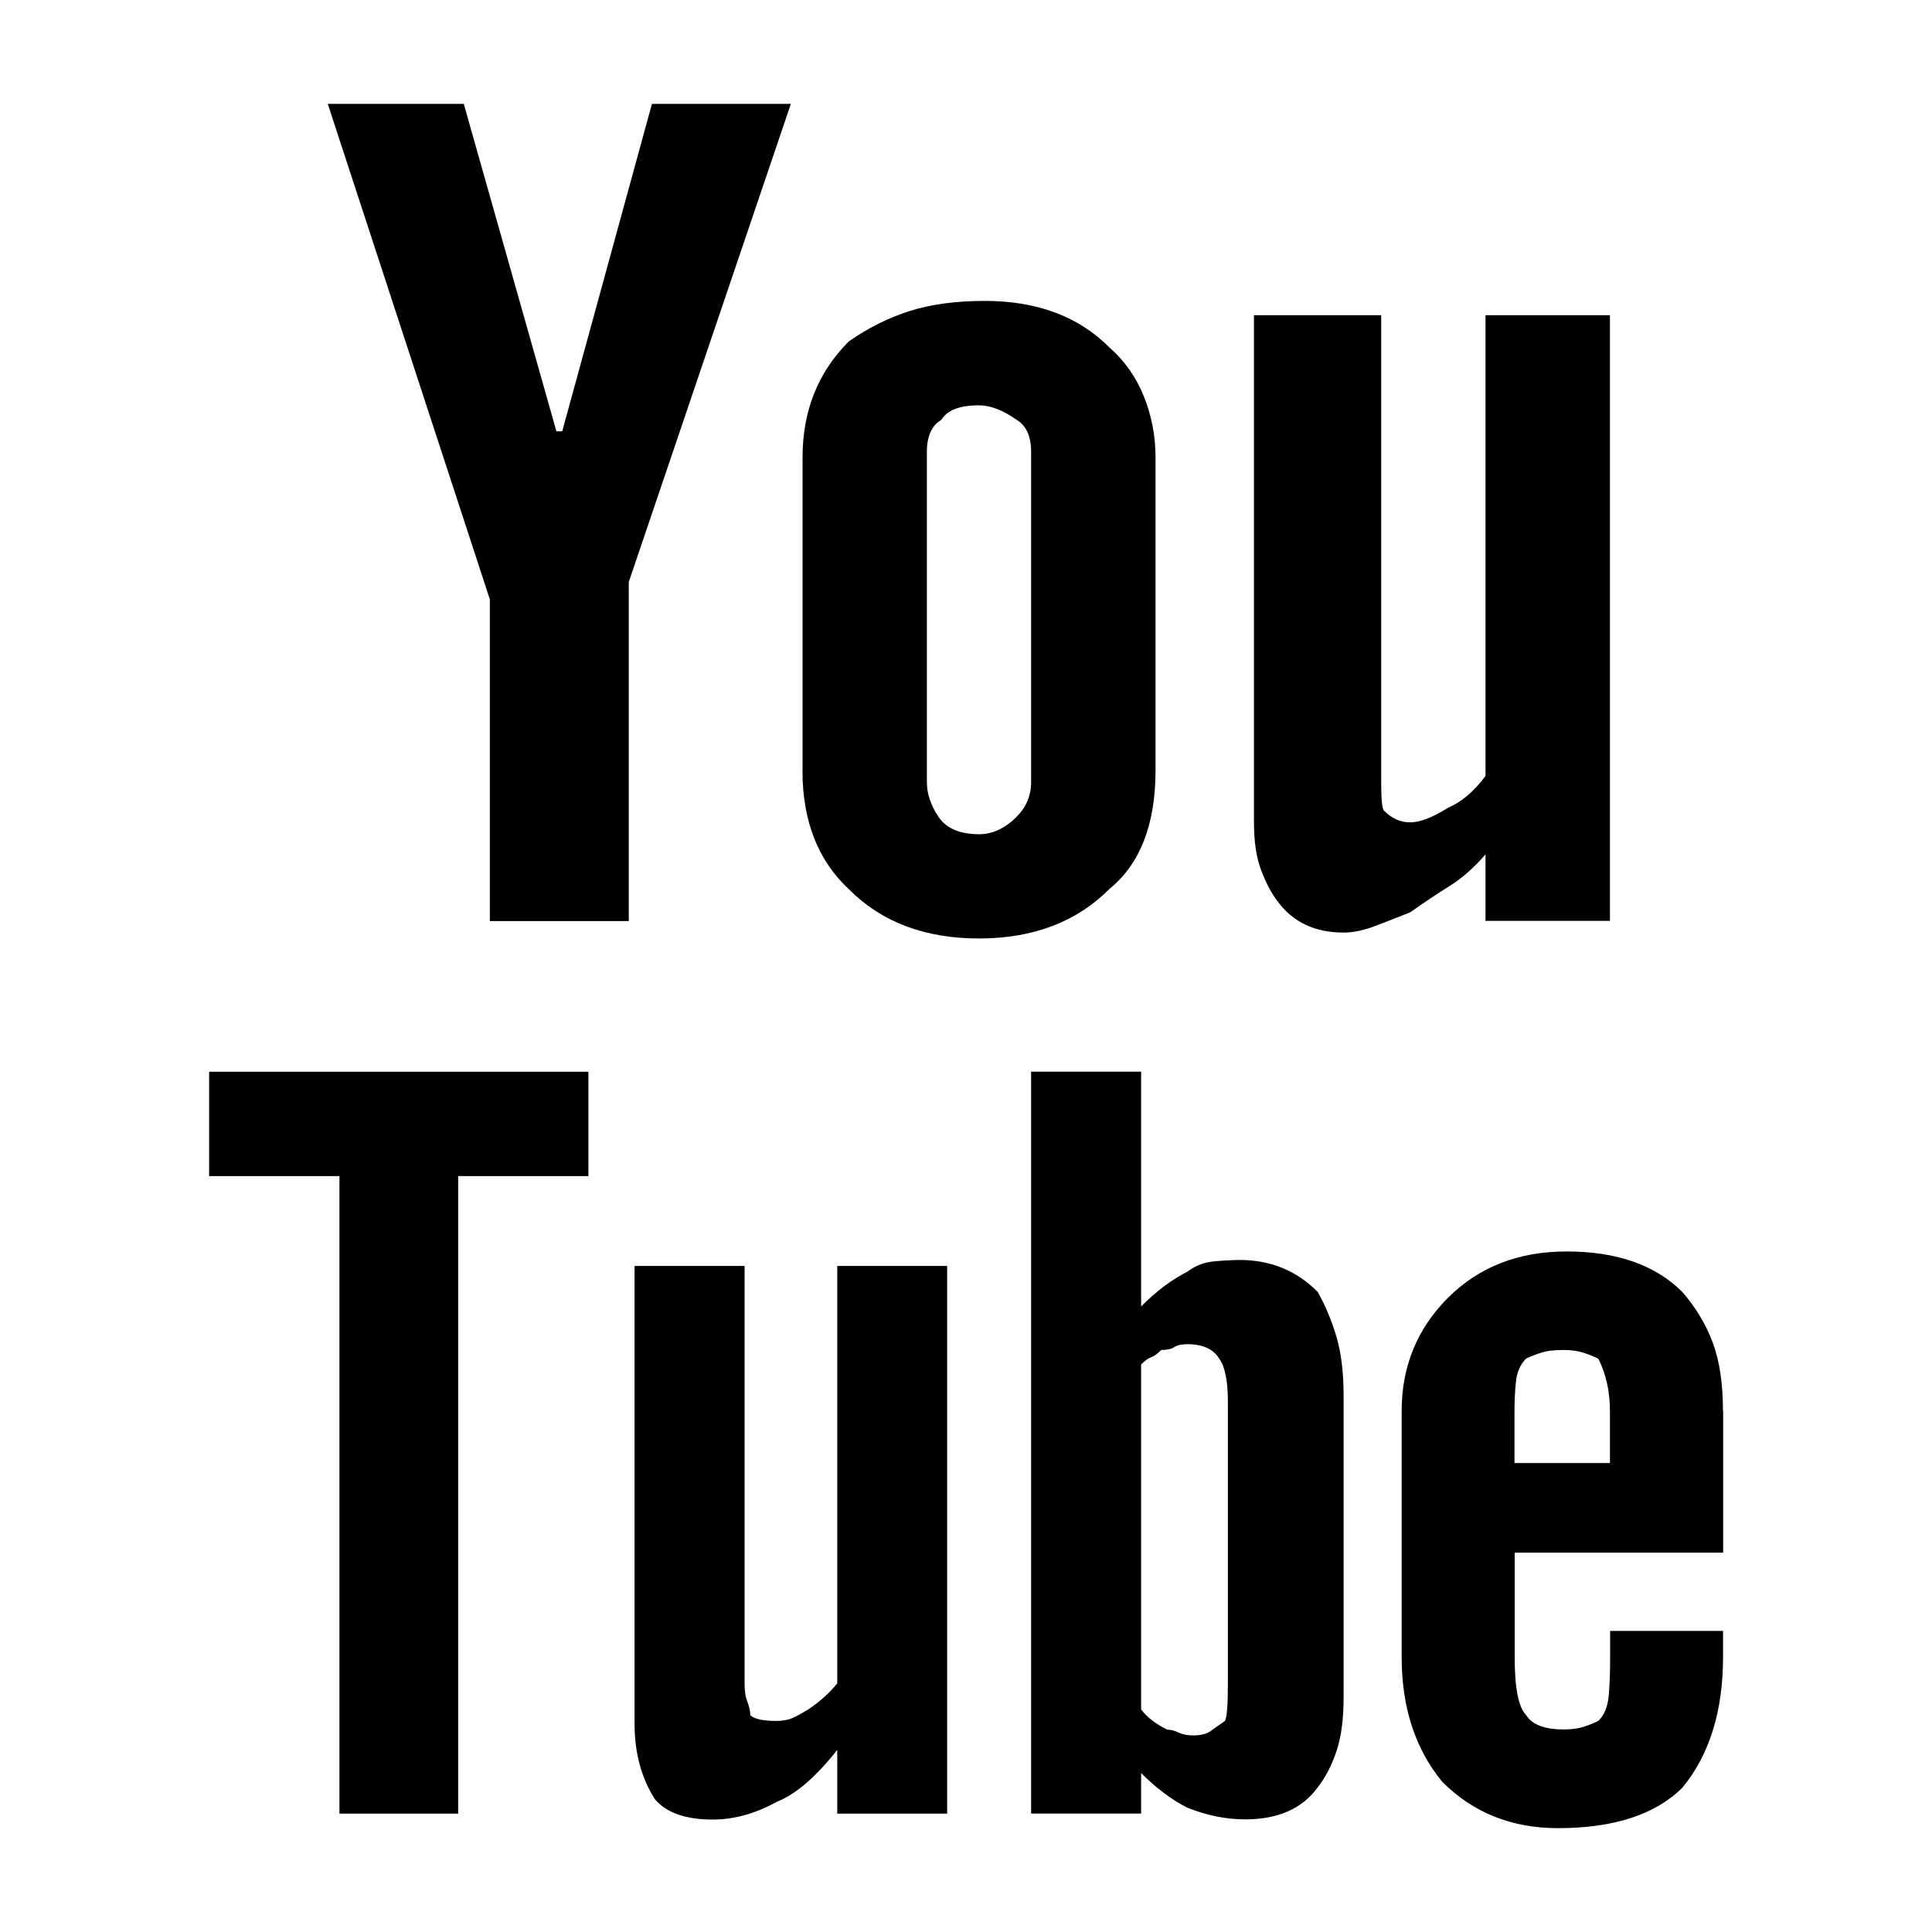 <?xml version="1.0" encoding="utf-8"?>
<!-- Generator: Adobe Illustrator 16.2.1, SVG Export Plug-In . SVG Version: 6.00 Build 0)  -->
<!DOCTYPE svg PUBLIC "-//W3C//DTD SVG 1.1//EN" "http://www.w3.org/Graphics/SVG/1.1/DTD/svg11.dtd">
<svg version="1.1" xmlns="http://www.w3.org/2000/svg" xmlns:xlink="http://www.w3.org/1999/xlink" x="0px" y="0px" width="20px"
	 height="20px" viewBox="0 0 20 20" enable-background="new 0 0 20 20" xml:space="preserve">
<g id="Layer_1" display="none">
	<path display="inline" d="M18.326,4.561c-0.362,0.107-0.746,0.182-1.15,0.224c0.788-0.512,1.353-1.216,1.693-2.111
		c-0.362,0.191-0.756,0.373-1.183,0.544c-0.426,0.171-0.853,0.288-1.279,0.352c-0.362-0.362-0.778-0.656-1.246-0.88
		c-0.469-0.224-0.991-0.336-1.566-0.336c-0.533,0-1.028,0.102-1.486,0.304c-0.458,0.203-0.862,0.48-1.214,0.832
		c-0.352,0.353-0.629,0.769-0.831,1.248C9.861,5.217,9.76,5.724,9.76,6.257c0,0.299,0.031,0.576,0.096,0.832
		C8.258,7.024,6.777,6.636,5.414,5.921C4.049,5.206,2.888,4.252,1.93,3.057c-0.341,0.619-0.512,1.27-0.512,1.952
		S1.567,6.31,1.866,6.864C2.164,7.42,2.589,7.867,3.144,8.209c-0.362,0-0.687-0.043-0.975-0.129C1.882,7.995,1.61,7.889,1.354,7.761
		v0.032c0,0.938,0.292,1.755,0.879,2.447c0.585,0.693,1.326,1.137,2.221,1.328c-0.171,0.043-0.336,0.075-0.495,0.097
		c-0.16,0.021-0.336,0.031-0.527,0.031c-0.214,0-0.448-0.031-0.703-0.096c0.233,0.768,0.676,1.403,1.326,1.904
		c0.649,0.501,1.4,0.763,2.253,0.783c-1.342,1.089-2.93,1.633-4.762,1.633c-0.171,0-0.331,0-0.479,0s-0.298-0.011-0.447-0.032
		c0.874,0.555,1.806,0.987,2.796,1.296c0.991,0.31,2.029,0.464,3.116,0.464c1.769,0,3.329-0.33,4.683-0.992
		c1.353-0.661,2.493-1.52,3.42-2.576c0.927-1.056,1.63-2.239,2.109-3.552c0.48-1.312,0.719-2.607,0.719-3.888V6.192
		c0.768-0.597,1.406-1.269,1.918-2.016C19.04,4.326,18.688,4.454,18.326,4.561z"/>
</g>
<g id="Layer_2" display="none">
	<path display="inline" d="M5.414,7.34v3.276h2.629v7.952h3.271v-7.952h3.272V7.34h-3.272V5.66c0-0.28,0.07-0.519,0.21-0.714
		c0.14-0.196,0.284-0.294,0.434-0.294h2.629V1.432h-2.629c-0.541,0-1.049,0.112-1.524,0.336c-0.475,0.225-0.891,0.528-1.244,0.91
		C8.834,3.061,8.555,3.514,8.35,4.036s-0.308,1.083-0.308,1.68V7.34H5.414z"/>
</g>
<g id="Layer_3">
	<path d="M11.813,14.125c0.039-0.04,0.074-0.065,0.104-0.075s0.064-0.035,0.104-0.075c0.061,0,0.105-0.01,0.135-0.03
		c0.03-0.02,0.075-0.03,0.136-0.03c0.159,0,0.27,0.051,0.329,0.15c0.06,0.08,0.09,0.23,0.09,0.45v2.911
		c0,0.219-0.01,0.35-0.03,0.389c-0.06,0.041-0.109,0.076-0.149,0.105s-0.101,0.045-0.18,0.045c-0.06,0-0.11-0.01-0.15-0.029
		s-0.08-0.031-0.119-0.031c-0.12-0.059-0.21-0.129-0.27-0.209V14.125z M15.948,14.005c0.06-0.021,0.14-0.03,0.239-0.03
		c0.08,0,0.15,0.01,0.21,0.03c0.06,0.02,0.109,0.04,0.149,0.06c0.08,0.16,0.12,0.341,0.12,0.54v0.54h-0.988v-0.54
		c0-0.1,0.004-0.199,0.015-0.3c0.01-0.1,0.045-0.18,0.104-0.24C15.837,14.045,15.887,14.025,15.948,14.005z M9.715,8.455
		c-0.08-0.119-0.12-0.239-0.12-0.359v-3.42c0-0.16,0.05-0.271,0.15-0.33c0.06-0.1,0.189-0.15,0.389-0.15
		c0.12,0,0.25,0.051,0.39,0.15c0.1,0.06,0.15,0.17,0.15,0.33v3.42c0,0.14-0.051,0.26-0.15,0.359c-0.119,0.12-0.25,0.181-0.39,0.181
		C9.935,8.635,9.794,8.575,9.715,8.455L9.715,8.455z M2.165,11.095v1.08h1.349v6.6h1.229v-6.6h1.348v-1.08H2.165z M4.801,1.075
		H3.393l1.678,5.13v3.33h1.438v-3.51l1.678-4.95H6.749L5.82,4.465H5.76L4.801,1.075z M8.307,7.975c0,0.521,0.159,0.93,0.479,1.229
		c0.339,0.341,0.788,0.511,1.348,0.511s1.009-0.17,1.349-0.511c0.319-0.259,0.479-0.669,0.479-1.229v-3.24
		c0-0.22-0.04-0.43-0.12-0.63c-0.08-0.199-0.199-0.37-0.359-0.51c-0.319-0.32-0.749-0.48-1.288-0.48c-0.3,0-0.56,0.035-0.779,0.105
		s-0.43,0.175-0.629,0.314c-0.32,0.32-0.479,0.721-0.479,1.2V7.975z M12.546,13.06c-0.09,0.011-0.175,0.045-0.254,0.104
		c-0.08,0.041-0.16,0.091-0.24,0.15c-0.08,0.061-0.16,0.131-0.239,0.21v-2.43h-1.139v7.68h1.139v-0.42
		c0.079,0.08,0.159,0.15,0.239,0.209c0.08,0.061,0.16,0.111,0.24,0.15c0.199,0.08,0.398,0.121,0.599,0.121
		c0.34,0,0.589-0.111,0.749-0.33c0.08-0.102,0.145-0.227,0.195-0.375c0.05-0.15,0.074-0.336,0.074-0.557v-3.12
		c0-0.239-0.024-0.444-0.074-0.614c-0.051-0.17-0.115-0.325-0.195-0.465c-0.22-0.221-0.489-0.33-0.809-0.33
		C12.731,13.045,12.636,13.05,12.546,13.06z M12.981,3.265v5.25c0,0.2,0.025,0.365,0.075,0.495s0.104,0.235,0.165,0.314
		c0.159,0.221,0.39,0.33,0.688,0.33c0.101,0,0.215-0.024,0.345-0.075c0.13-0.049,0.244-0.095,0.345-0.135
		c0.14-0.1,0.274-0.189,0.404-0.27s0.255-0.19,0.375-0.33v0.689h1.288v-6.27h-1.288v4.77c-0.12,0.161-0.25,0.271-0.39,0.33
		c-0.16,0.101-0.29,0.15-0.39,0.15c-0.101,0-0.19-0.04-0.27-0.12c-0.021-0.02-0.03-0.12-0.03-0.3v-4.83H12.981z M17.836,14.605
		c0-0.28-0.035-0.515-0.105-0.705c-0.07-0.189-0.176-0.364-0.314-0.524c-0.279-0.28-0.679-0.421-1.199-0.421
		c-0.5,0-0.909,0.161-1.229,0.48c-0.319,0.32-0.479,0.71-0.479,1.17v2.549c0,0.521,0.14,0.951,0.42,1.291
		c0.319,0.32,0.719,0.48,1.198,0.48c0.579,0,1.009-0.141,1.289-0.42c0.279-0.34,0.42-0.791,0.42-1.352v-0.27h-1.169v0.27
		c0,0.16-0.005,0.297-0.015,0.406c-0.011,0.109-0.045,0.195-0.105,0.254c-0.04,0.021-0.09,0.041-0.149,0.061s-0.13,0.029-0.21,0.029
		c-0.199,0-0.329-0.049-0.39-0.148c-0.08-0.08-0.119-0.281-0.119-0.602v-1.08h2.158V14.605z M9.805,18.775v-5.67H8.667v4.321
		c-0.08,0.1-0.18,0.189-0.3,0.27c-0.1,0.061-0.17,0.096-0.21,0.105s-0.08,0.014-0.119,0.014c-0.141,0-0.23-0.02-0.271-0.059
		c0-0.041-0.01-0.086-0.029-0.137c-0.021-0.049-0.03-0.113-0.03-0.193v-4.321H6.569v4.741c0,0.299,0.07,0.559,0.21,0.779
		c0.12,0.141,0.319,0.211,0.6,0.211c0.219,0,0.438-0.061,0.659-0.182c0.199-0.078,0.409-0.26,0.629-0.539v0.66H9.805z"/>
</g>
</svg>
